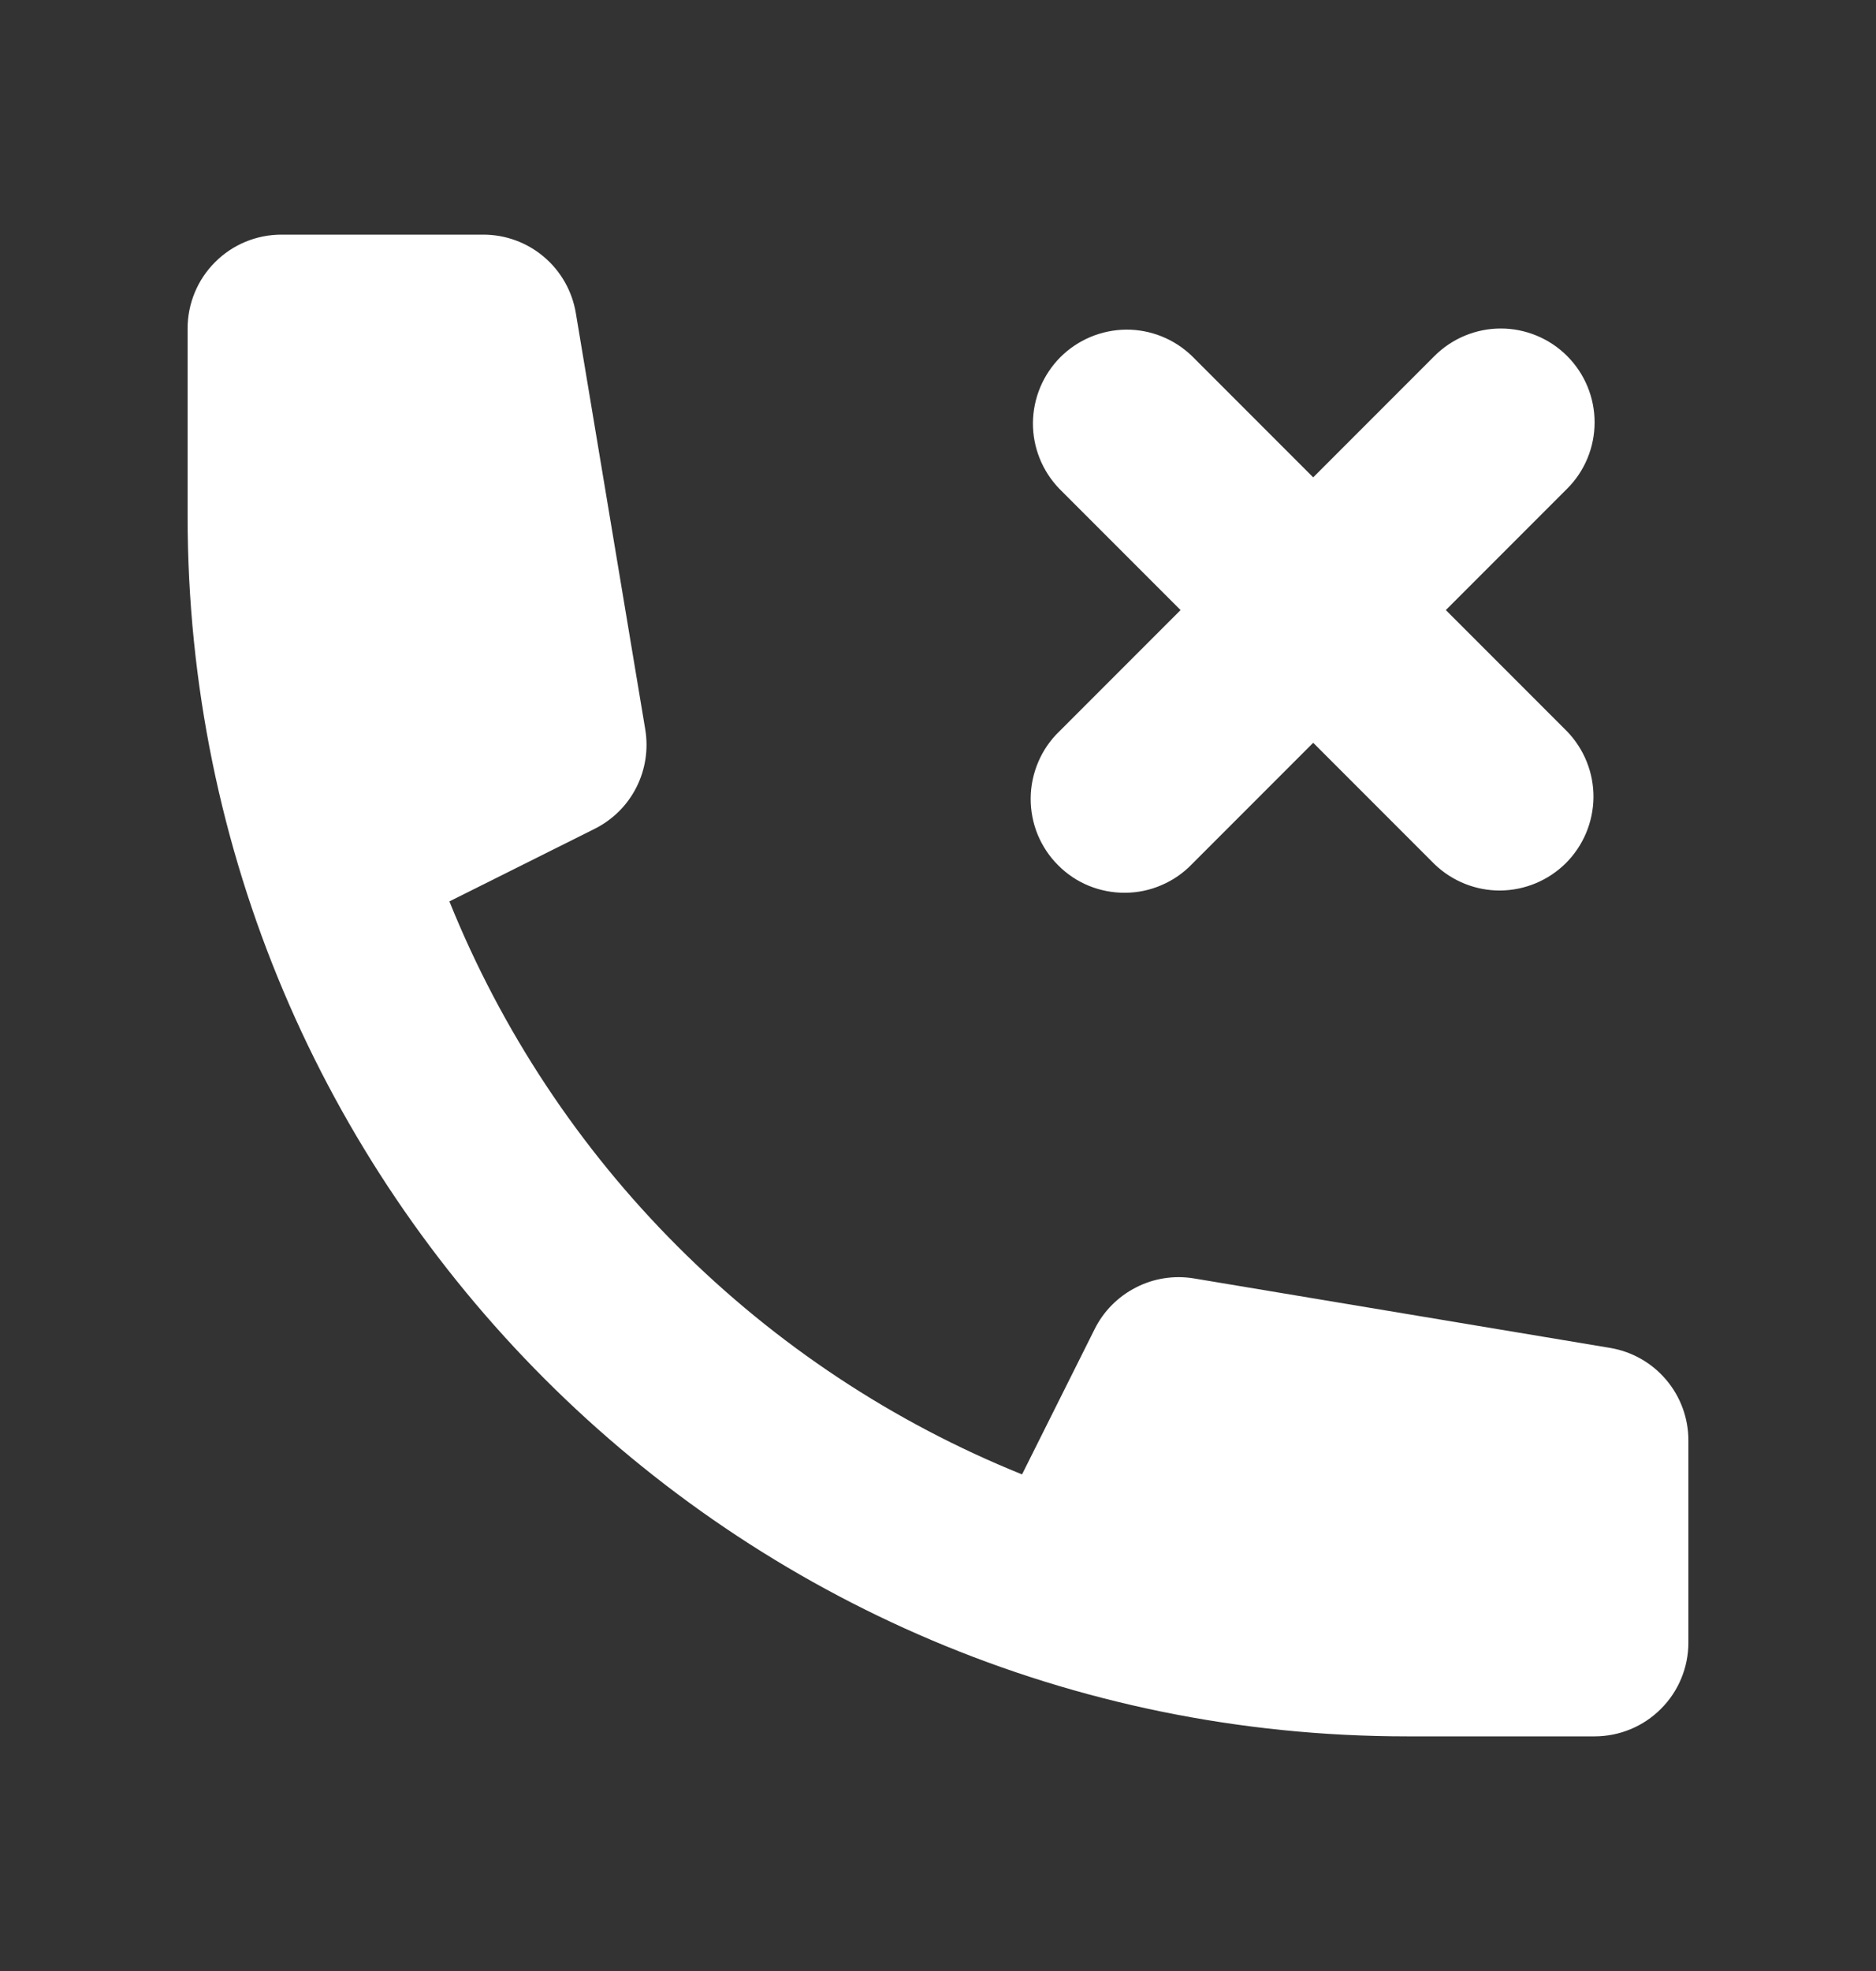 <svg width="20" height="21" viewBox="0 0 20 21" fill="none" xmlns="http://www.w3.org/2000/svg">
<rect x="0" y="0" width="20" height="21" fill="#333333" stroke="none"/>
<path d="M2 3.5C2 3.235 2.105 2.98 2.293 2.793C2.48 2.605 2.735 2.5 3 2.5H5.153C5.39 2.5 5.619 2.584 5.799 2.737C5.98 2.89 6.1 3.103 6.139 3.336L6.879 7.771C6.914 7.982 6.881 8.199 6.784 8.39C6.687 8.581 6.531 8.735 6.339 8.831L4.791 9.604C5.346 10.98 6.173 12.229 7.222 13.278C8.271 14.327 9.52 15.154 10.896 15.709L11.67 14.161C11.765 13.97 11.92 13.814 12.111 13.717C12.301 13.619 12.518 13.586 12.729 13.621L17.164 14.361C17.398 14.4 17.61 14.52 17.763 14.701C17.916 14.881 18 15.11 18 15.347V17.5C18 17.765 17.895 18.02 17.707 18.207C17.52 18.395 17.265 18.5 17 18.5H15C7.82 18.5 2 12.68 2 5.5V3.5Z" fill="white"/>
<path d="M16.707 3.793C16.895 3.981 17 4.235 17 4.5C17 4.765 16.895 5.02 16.707 5.207L15.414 6.5L16.707 7.793C16.889 7.982 16.99 8.234 16.988 8.496C16.985 8.759 16.88 9.009 16.695 9.195C16.509 9.38 16.259 9.485 15.996 9.488C15.734 9.49 15.482 9.389 15.293 9.207L14 7.914L12.707 9.207C12.615 9.303 12.504 9.379 12.382 9.431C12.26 9.484 12.129 9.511 11.996 9.512C11.864 9.513 11.732 9.488 11.609 9.438C11.486 9.388 11.374 9.313 11.281 9.219C11.187 9.126 11.113 9.014 11.062 8.891C11.012 8.768 10.987 8.636 10.988 8.504C10.989 8.371 11.017 8.24 11.069 8.118C11.121 7.996 11.197 7.885 11.293 7.793L12.586 6.5L11.293 5.207C11.111 5.018 11.01 4.766 11.012 4.504C11.015 4.241 11.12 3.991 11.305 3.805C11.491 3.62 11.741 3.515 12.004 3.512C12.266 3.51 12.518 3.611 12.707 3.793L14 5.086L15.293 3.793C15.48 3.606 15.735 3.5 16 3.5C16.265 3.5 16.52 3.606 16.707 3.793Z" fill="white"/>
</svg>
